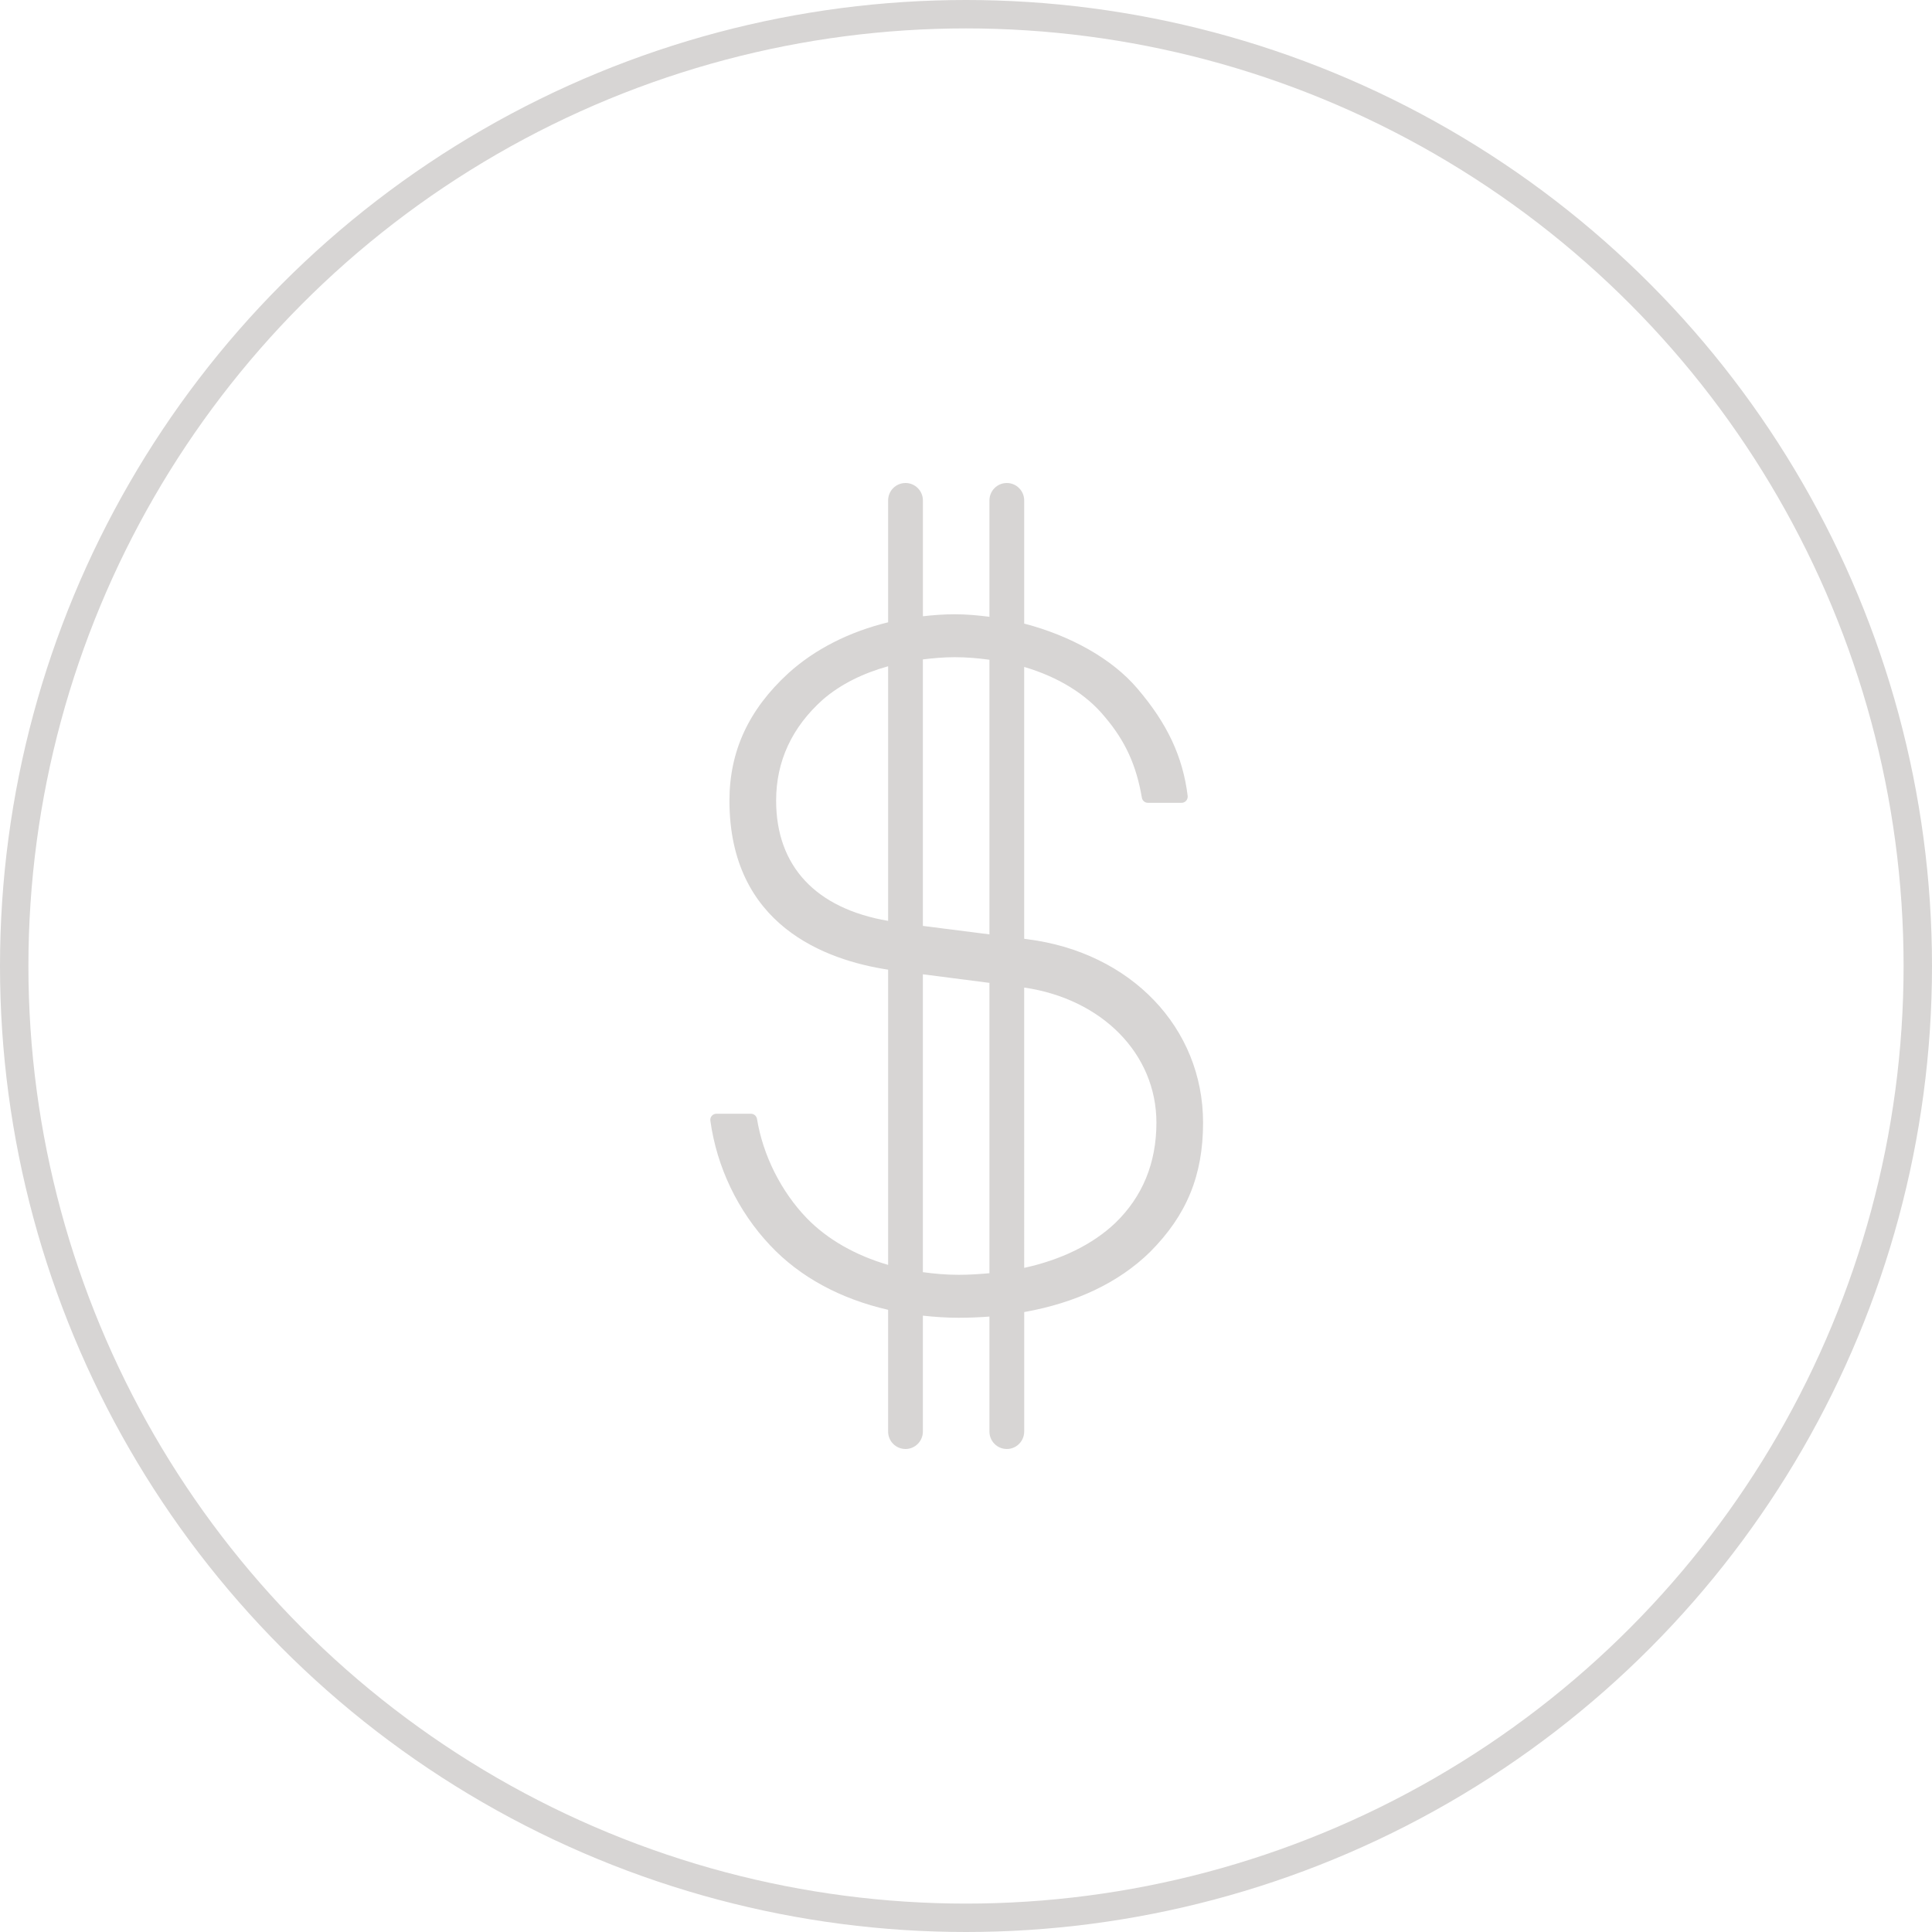 <svg xmlns="http://www.w3.org/2000/svg" width="68" height="68" viewBox="0 0 68 68">
    <g fill="none" fill-rule="evenodd">
        <path fill="#D7D5D4" d="M32.482 34.292l2.343.302v10.219c-.353.032-.713.056-1.086.056-.43 0-.848-.037-1.257-.093V34.292zm2.343-1.405l-2.343-.298v-9.38c.363-.043.73-.078 1.12-.078.42 0 .826.036 1.223.09v9.666zm1.223 1.872c2.743.398 4.654 2.337 4.654 4.756 0 1.416-.488 2.603-1.448 3.53-.8.759-1.902 1.294-3.206 1.58V34.76zm-4.789-2.347c-2.537-.434-3.942-1.918-3.942-4.233 0-1.387.557-2.588 1.654-3.564.624-.536 1.403-.918 2.288-1.165v8.962zm4.79 17.975V46.18c1.814-.322 3.325-1.032 4.43-2.116 1.29-1.294 1.865-2.696 1.865-4.55 0-3.339-2.54-5.994-6.18-6.456l-.116-.016v-9.568c1.188.35 2.186.955 2.843 1.764.715.842 1.103 1.692 1.299 2.838.017.105.108.181.213.181h1.183c.063 0 .122-.027.163-.074.04-.045.06-.109.053-.171-.17-1.38-.716-2.545-1.77-3.778-.891-1.05-2.356-1.861-3.984-2.286v-4.335c0-.338-.274-.613-.611-.613-.339 0-.612.275-.612.613v4.096c-.407-.052-.815-.089-1.222-.089-.38 0-.752.029-1.12.07v-4.077c0-.338-.275-.613-.612-.613-.339 0-.612.275-.612.613v4.29c-1.359.33-2.58.945-3.517 1.797-1.391 1.277-2.068 2.74-2.068 4.479 0 4.394 3.398 5.618 5.585 5.95V44.52c-1.138-.332-2.131-.89-2.865-1.646-.902-.937-1.54-2.21-1.75-3.492-.018-.104-.108-.182-.214-.182h-1.214c-.062 0-.122.027-.163.074-.042.048-.06.11-.05.173.224 1.629.97 3.184 2.1 4.382 1.051 1.122 2.486 1.89 4.156 2.272v4.286c0 .338.273.613.612.613.337 0 .611-.275.611-.613v-4.08c.41.044.827.074 1.257.074.371 0 .733-.015 1.086-.042v4.048c0 .338.273.613.612.613.337 0 .611-.275.611-.613z"/>
        <circle cx="34" cy="34" r="33.5" stroke="#D7D5D4"/>
    </g>
</svg>
